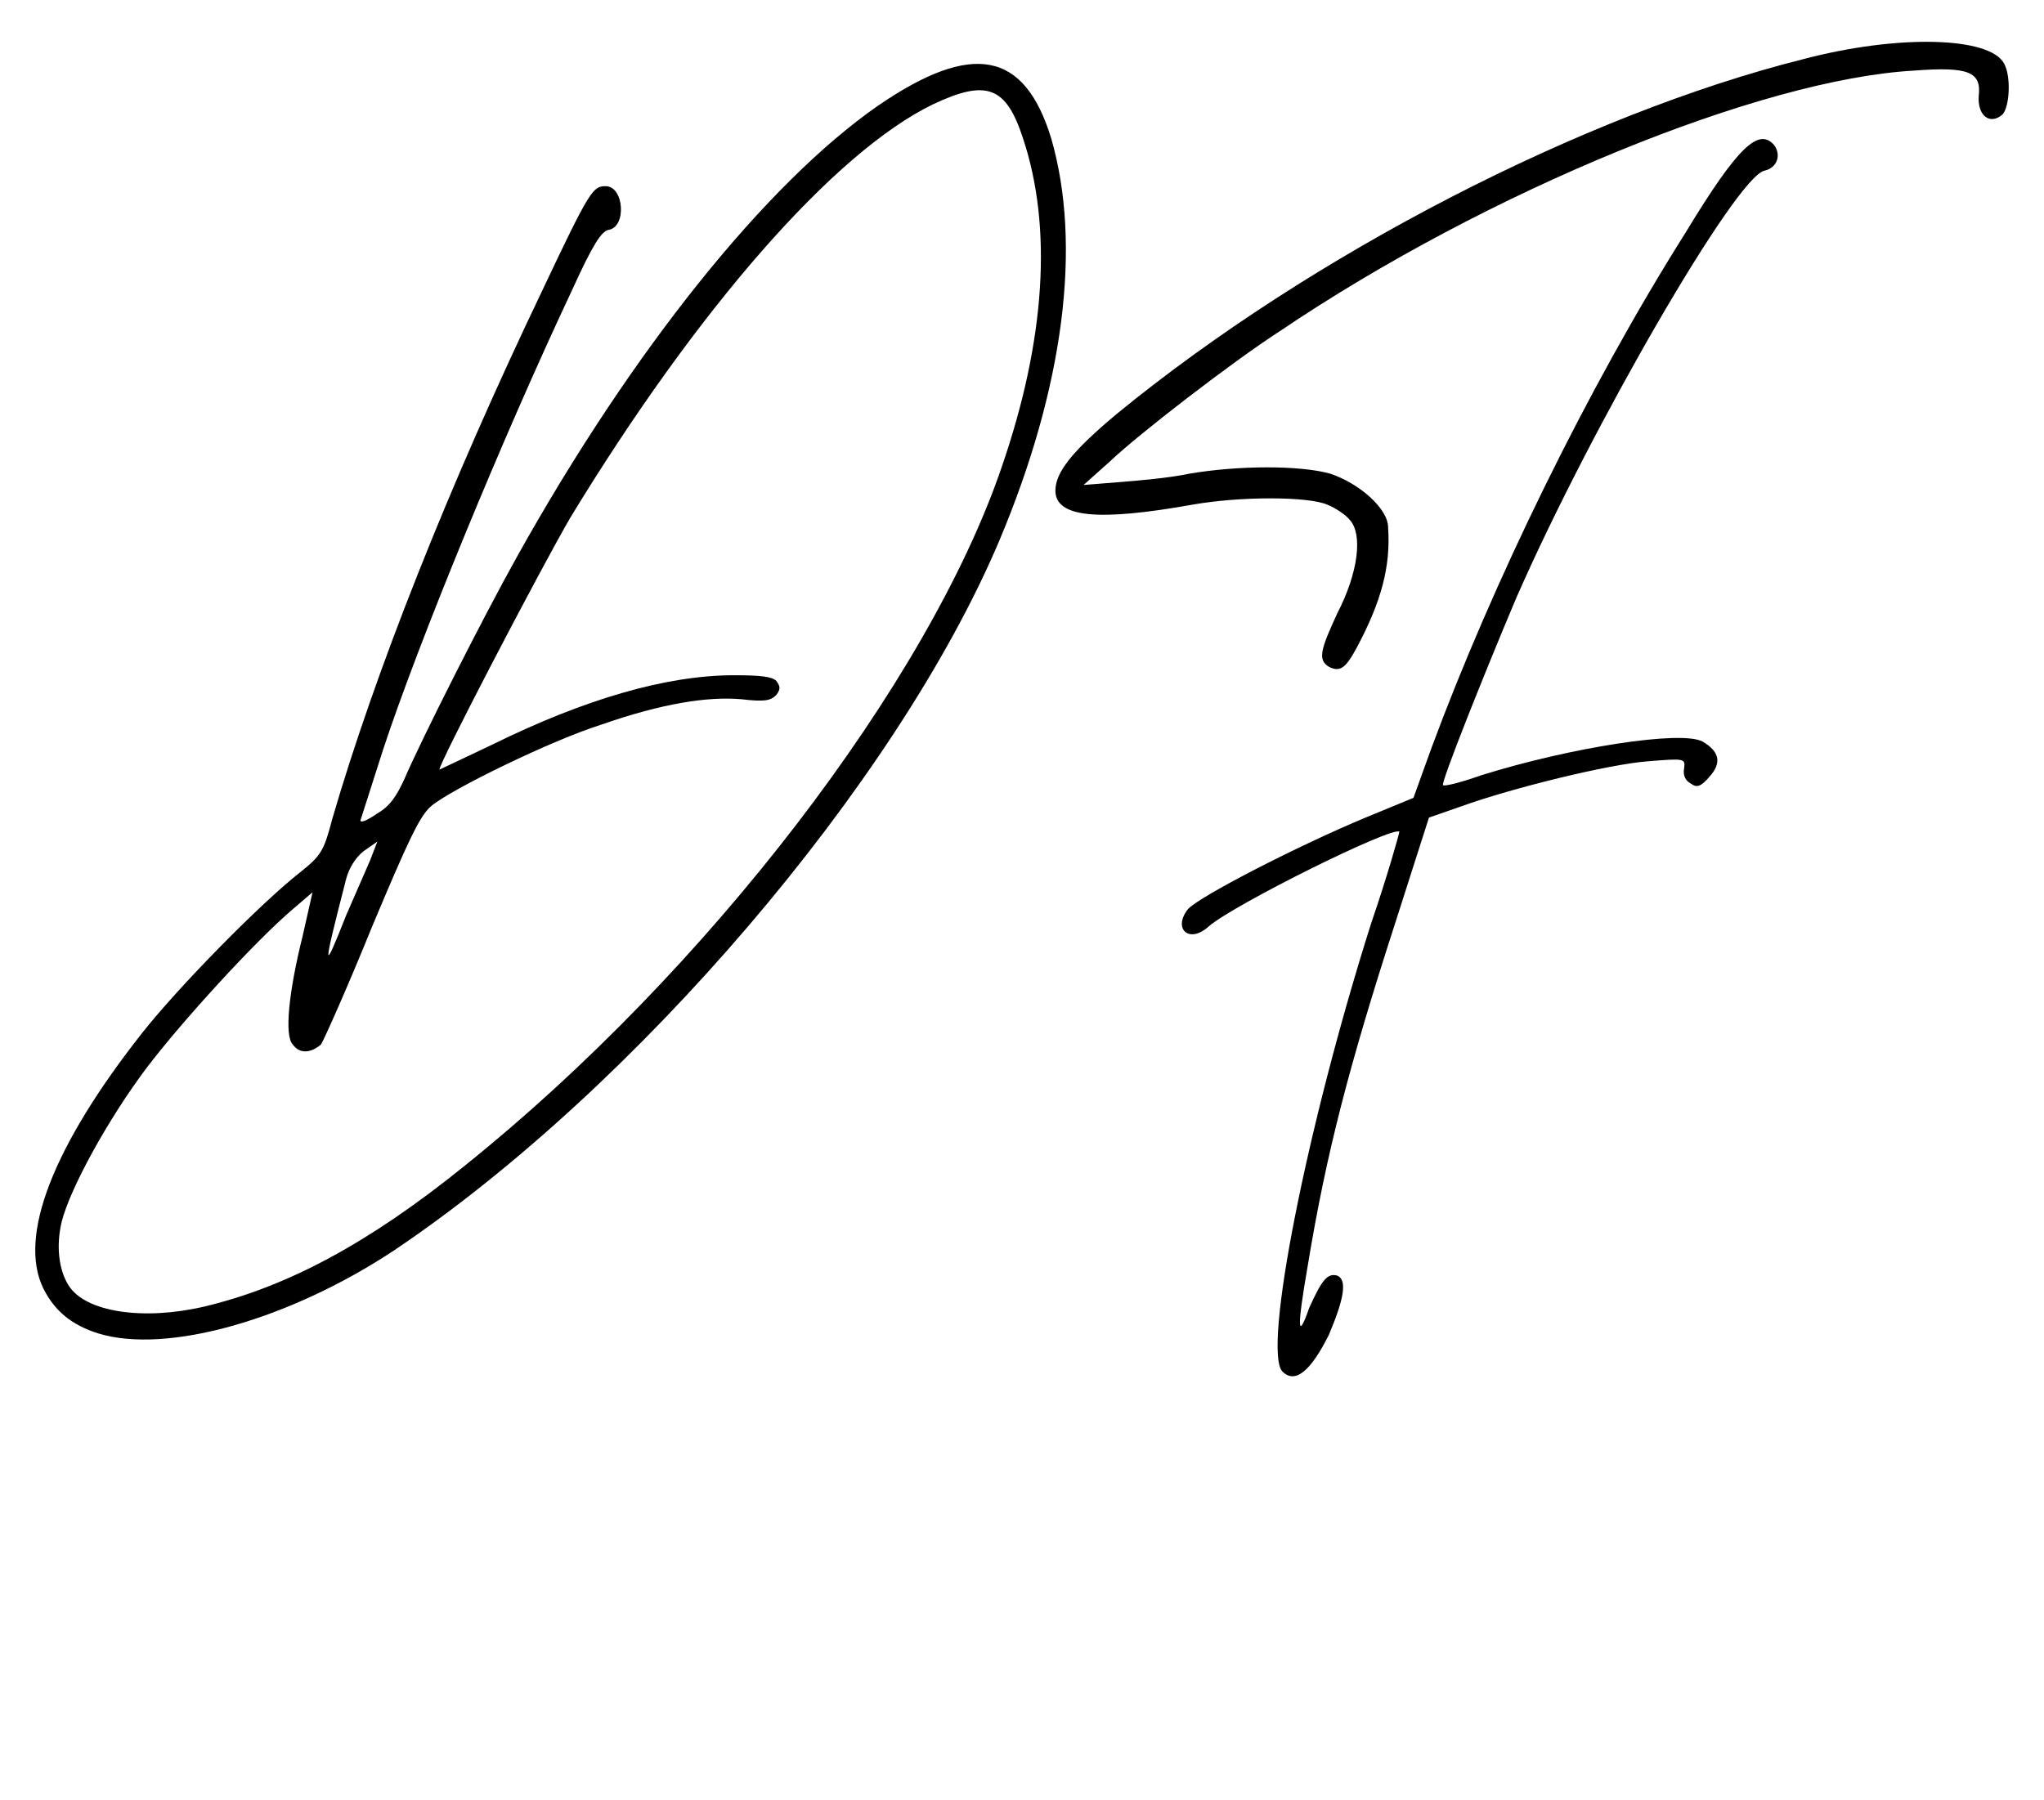 <svg width="696" height="613" viewBox="0 0 696 613" xmlns="http://www.w3.org/2000/svg">
  <g transform="translate(7.055, 398.45)">
    <path d="M350.88-351.36C341.76-381.12 324-384.48 291.84-362.40C253.92-336 208.32-279.36 168.96-208.80C157.44-188.16 136.80-147.36 130.56-132.96C128.16-127.68 125.76-123.84 121.44-121.44C118.08-119.04 115.68-118.08 115.68-119.04L123.36-143.04C135.36-179.52 164.16-249.60 187.68-299.52C194.88-315.36 197.76-319.68 200.16-320.16C206.40-321.12 205.44-335.04 199.20-335.04C194.88-335.04 193.92-334.08 177.60-299.52C145.44-232.32 120.48-168.96 106.08-119.52C103.20-108.48 102.24-107.04 95.04-101.28C81.60-90.72 53.76-62.40 41.28-46.56C11.04-8.16-0.96 22.56 7.68 40.32C11.52 48 17.28 52.80 26.40 55.68C49.92 62.88 91.68 50.88 127.20 27.36C209.28-27.84 298.08-131.52 333.12-214.08C355.20-266.40 361.44-314.88 350.88-351.36ZM334.08-239.52C309.12-166.08 233.76-67.68 151.20-1.44C118.56 24.96 90.72 39.84 62.40 46.56C41.76 51.36 22.08 48.48 16.32 39.36C12.96 34.08 12 25.92 13.92 17.76C16.80 6.24 29.76-17.28 42.72-34.56C54.72-50.40 79.68-77.76 92.64-88.80L99.36-94.56L96-79.68C91.20-60.48 89.76-45.60 92.64-42.72C95.04-39.36 98.88-39.84 102.24-42.72C103.20-44.16 111.36-62.40 119.52-82.56C132-112.32 135.84-120.48 139.68-123.84C146.40-129.60 180.96-146.40 197.76-151.68C218.40-158.88 233.76-161.28 245.28-160.32C253.44-159.36 255.36-159.84 257.28-161.76C258.72-163.68 258.72-164.64 257.28-166.56C255.84-168 252-168.48 242.88-168.48C219.84-168.48 192-160.32 160.80-144.96C150.72-140.16 142.56-136.32 142.56-136.32C142.56-138.72 177.12-204.96 187.20-222.24C230.40-293.28 276.96-346.56 310.56-362.88C328.80-371.52 335.52-369.12 341.28-351.36C351.36-321.12 348.96-282.72 334.08-239.52ZM110.88-99.36C111.84-102.72 113.76-106.08 116.64-108.48L121.44-111.84L119.04-105.60L110.88-86.88C102.72-66.24 102.72-67.68 110.88-99.36ZM675.36-376.80C670.56-385.92 639.36-386.88 606.72-378.24C532.32-359.52 439.68-312 372.96-257.28C358.08-244.80 352.32-237.60 352.32-231.36C352.32-222.24 366.72-220.80 398.88-226.56C415.20-229.44 438.24-229.44 444.96-226.56C447.36-225.60 451.20-223.20 452.64-221.28C456.96-216.48 455.52-203.52 448.32-189.60C442.56-177.12 441.60-173.76 445.44-171.36C449.28-169.44 451.20-170.88 455.04-178.08C463.20-193.44 466.56-205.44 465.60-218.88C465.60-225.12 456-233.76 445.92-237.12C435.84-240 414.72-240 397.92-237.12C391.20-235.68 380.16-234.72 373.92-234.24L361.92-233.28L371.04-241.44C380.64-250.56 412.32-275.04 428.64-285.60C499.68-333.60 592.80-371.52 644.64-374.40C663.36-375.84 667.68-373.92 666.72-365.76C666.24-359.04 670.56-355.68 674.88-359.52C677.28-362.40 677.76-372.48 675.36-376.80ZM566.88-319.20C533.28-265.92 501.12-199.68 480.48-144L474.24-126.72L457.92-120C434.88-110.40 401.28-93.12 397.44-88.80C392.16-82.08 397.92-76.80 404.64-83.04C413.76-90.72 467.04-117.12 469.44-115.20C469.44-114.72 465.60-100.80 459.84-84C437.76-14.40 422.88 61.44 429.60 68.64C433.92 72.96 439.20 68.64 445.44 56.16C450.72 43.68 451.68 37.44 448.32 36C444.96 35.04 443.04 37.44 438.72 47.04C434.88 58.08 434.40 54.72 438.24 32.64C444.48-5.28 452.16-35.04 468-84L479.52-120L490.56-123.84C507.84-130.08 540.96-138.24 554.40-139.20C566.40-140.16 566.88-140.16 566.40-136.80C565.92-134.40 566.88-132.48 568.80-131.52C570.72-130.08 572.16-130.56 575.04-133.92C579.36-138.72 578.40-142.56 572.64-145.92C565.44-149.76 528-144 497.28-134.40C490.56-132 484.80-130.56 484.32-131.04C483.36-131.52 498.72-169.92 509.28-194.88C534.72-252.96 584.16-338.40 593.76-340.32C598.08-341.28 599.52-345.60 597.12-348.96C591.84-355.20 584.64-348.48 566.88-319.20Z" fill="#000000"/>
  </g>
</svg>